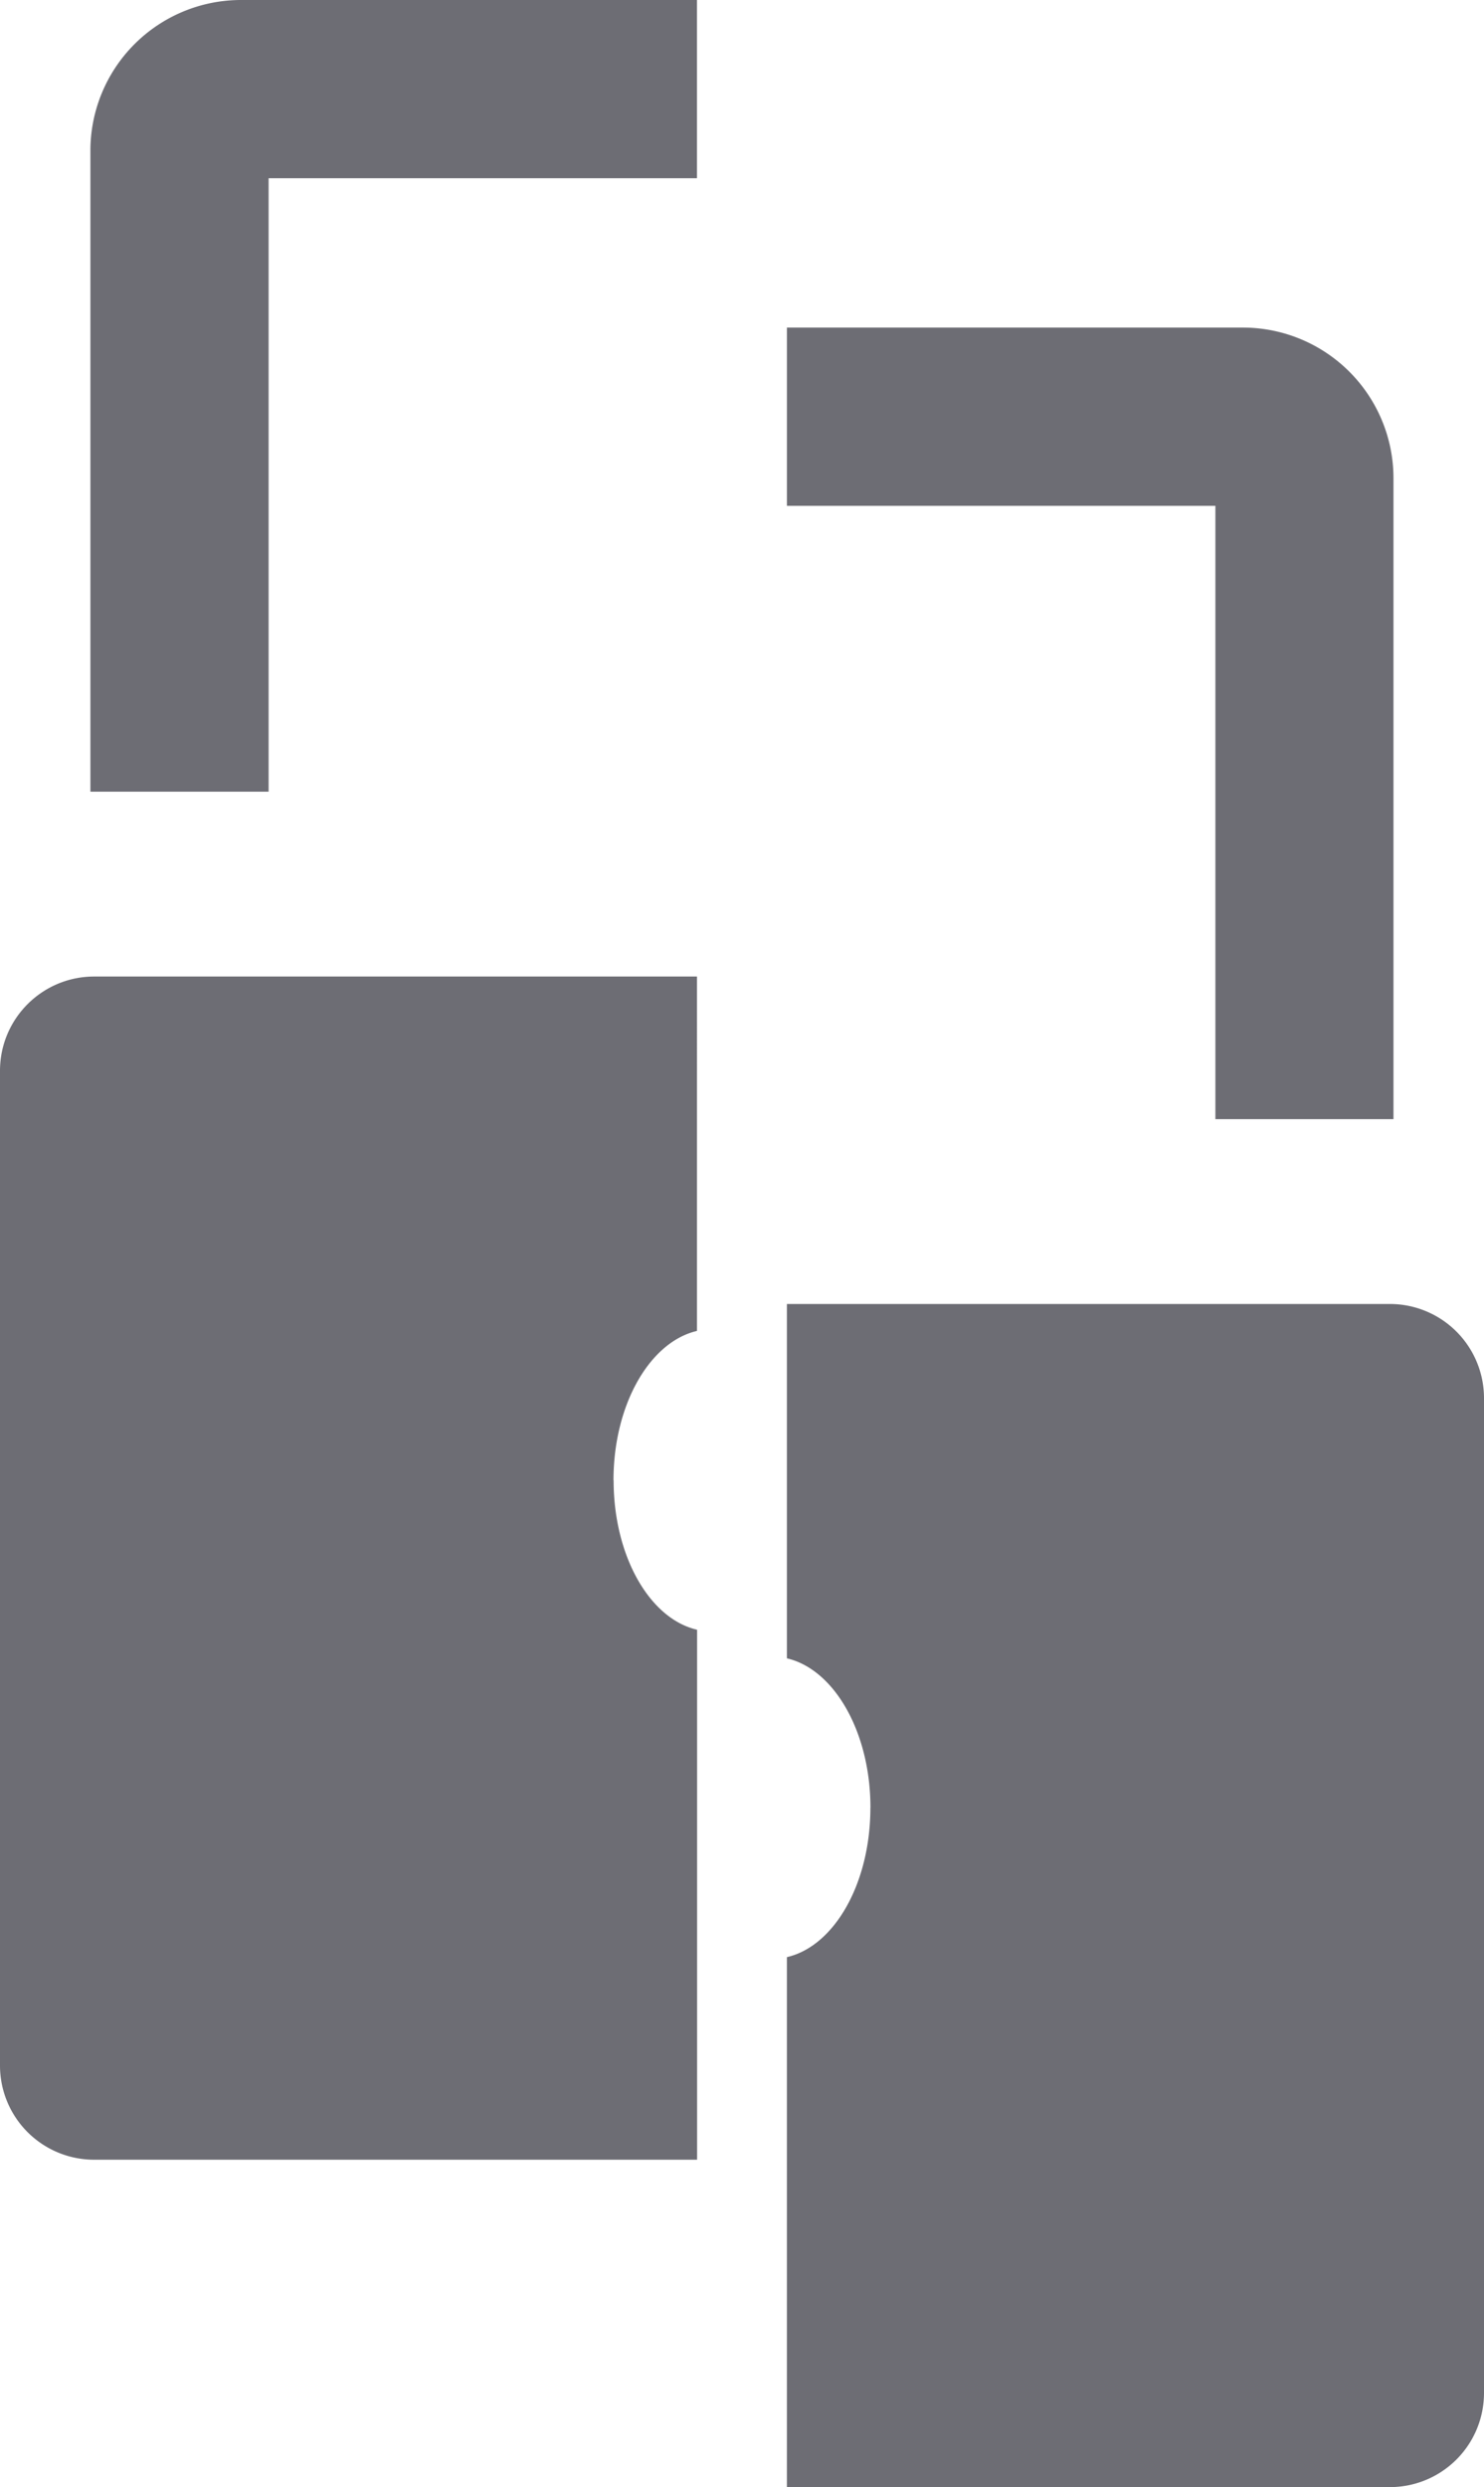 <?xml version="1.0" encoding="UTF-8"?>
<svg xmlns="http://www.w3.org/2000/svg" 
     viewBox="19.468 10.999 25.065 42.001" 
     width="25.065" 
     height="42.001">
    <path 
        fill="#6D6D74" 
        d="M24.005 24.368h-3.01V13.54a2.544 2.544 0 0 1 2.54-2.541h7.705v3.01h-7.235v10.358Zm5.825 11.63c0-1.28.613-2.338 1.41-2.523V27.49H21.06c-.88 0-1.592.713-1.592 1.592V45.88a1.59 1.59 0 0 0 1.591 1.591h10.183v-8.95c-.799-.183-1.41-1.24-1.41-2.523h-.003Zm10.164-6.099h3.01V19.072a2.544 2.544 0 0 0-2.54-2.541h-7.705v3.01h7.237V29.9h-.002ZM34.17 41.527c0-1.28-.614-2.338-1.411-2.523V33.02h10.183a1.59 1.59 0 0 1 1.591 1.59v16.798A1.59 1.59 0 0 1 42.942 53H32.759v-8.95c.798-.183 1.41-1.241 1.41-2.523Z">
    </path>
</svg>